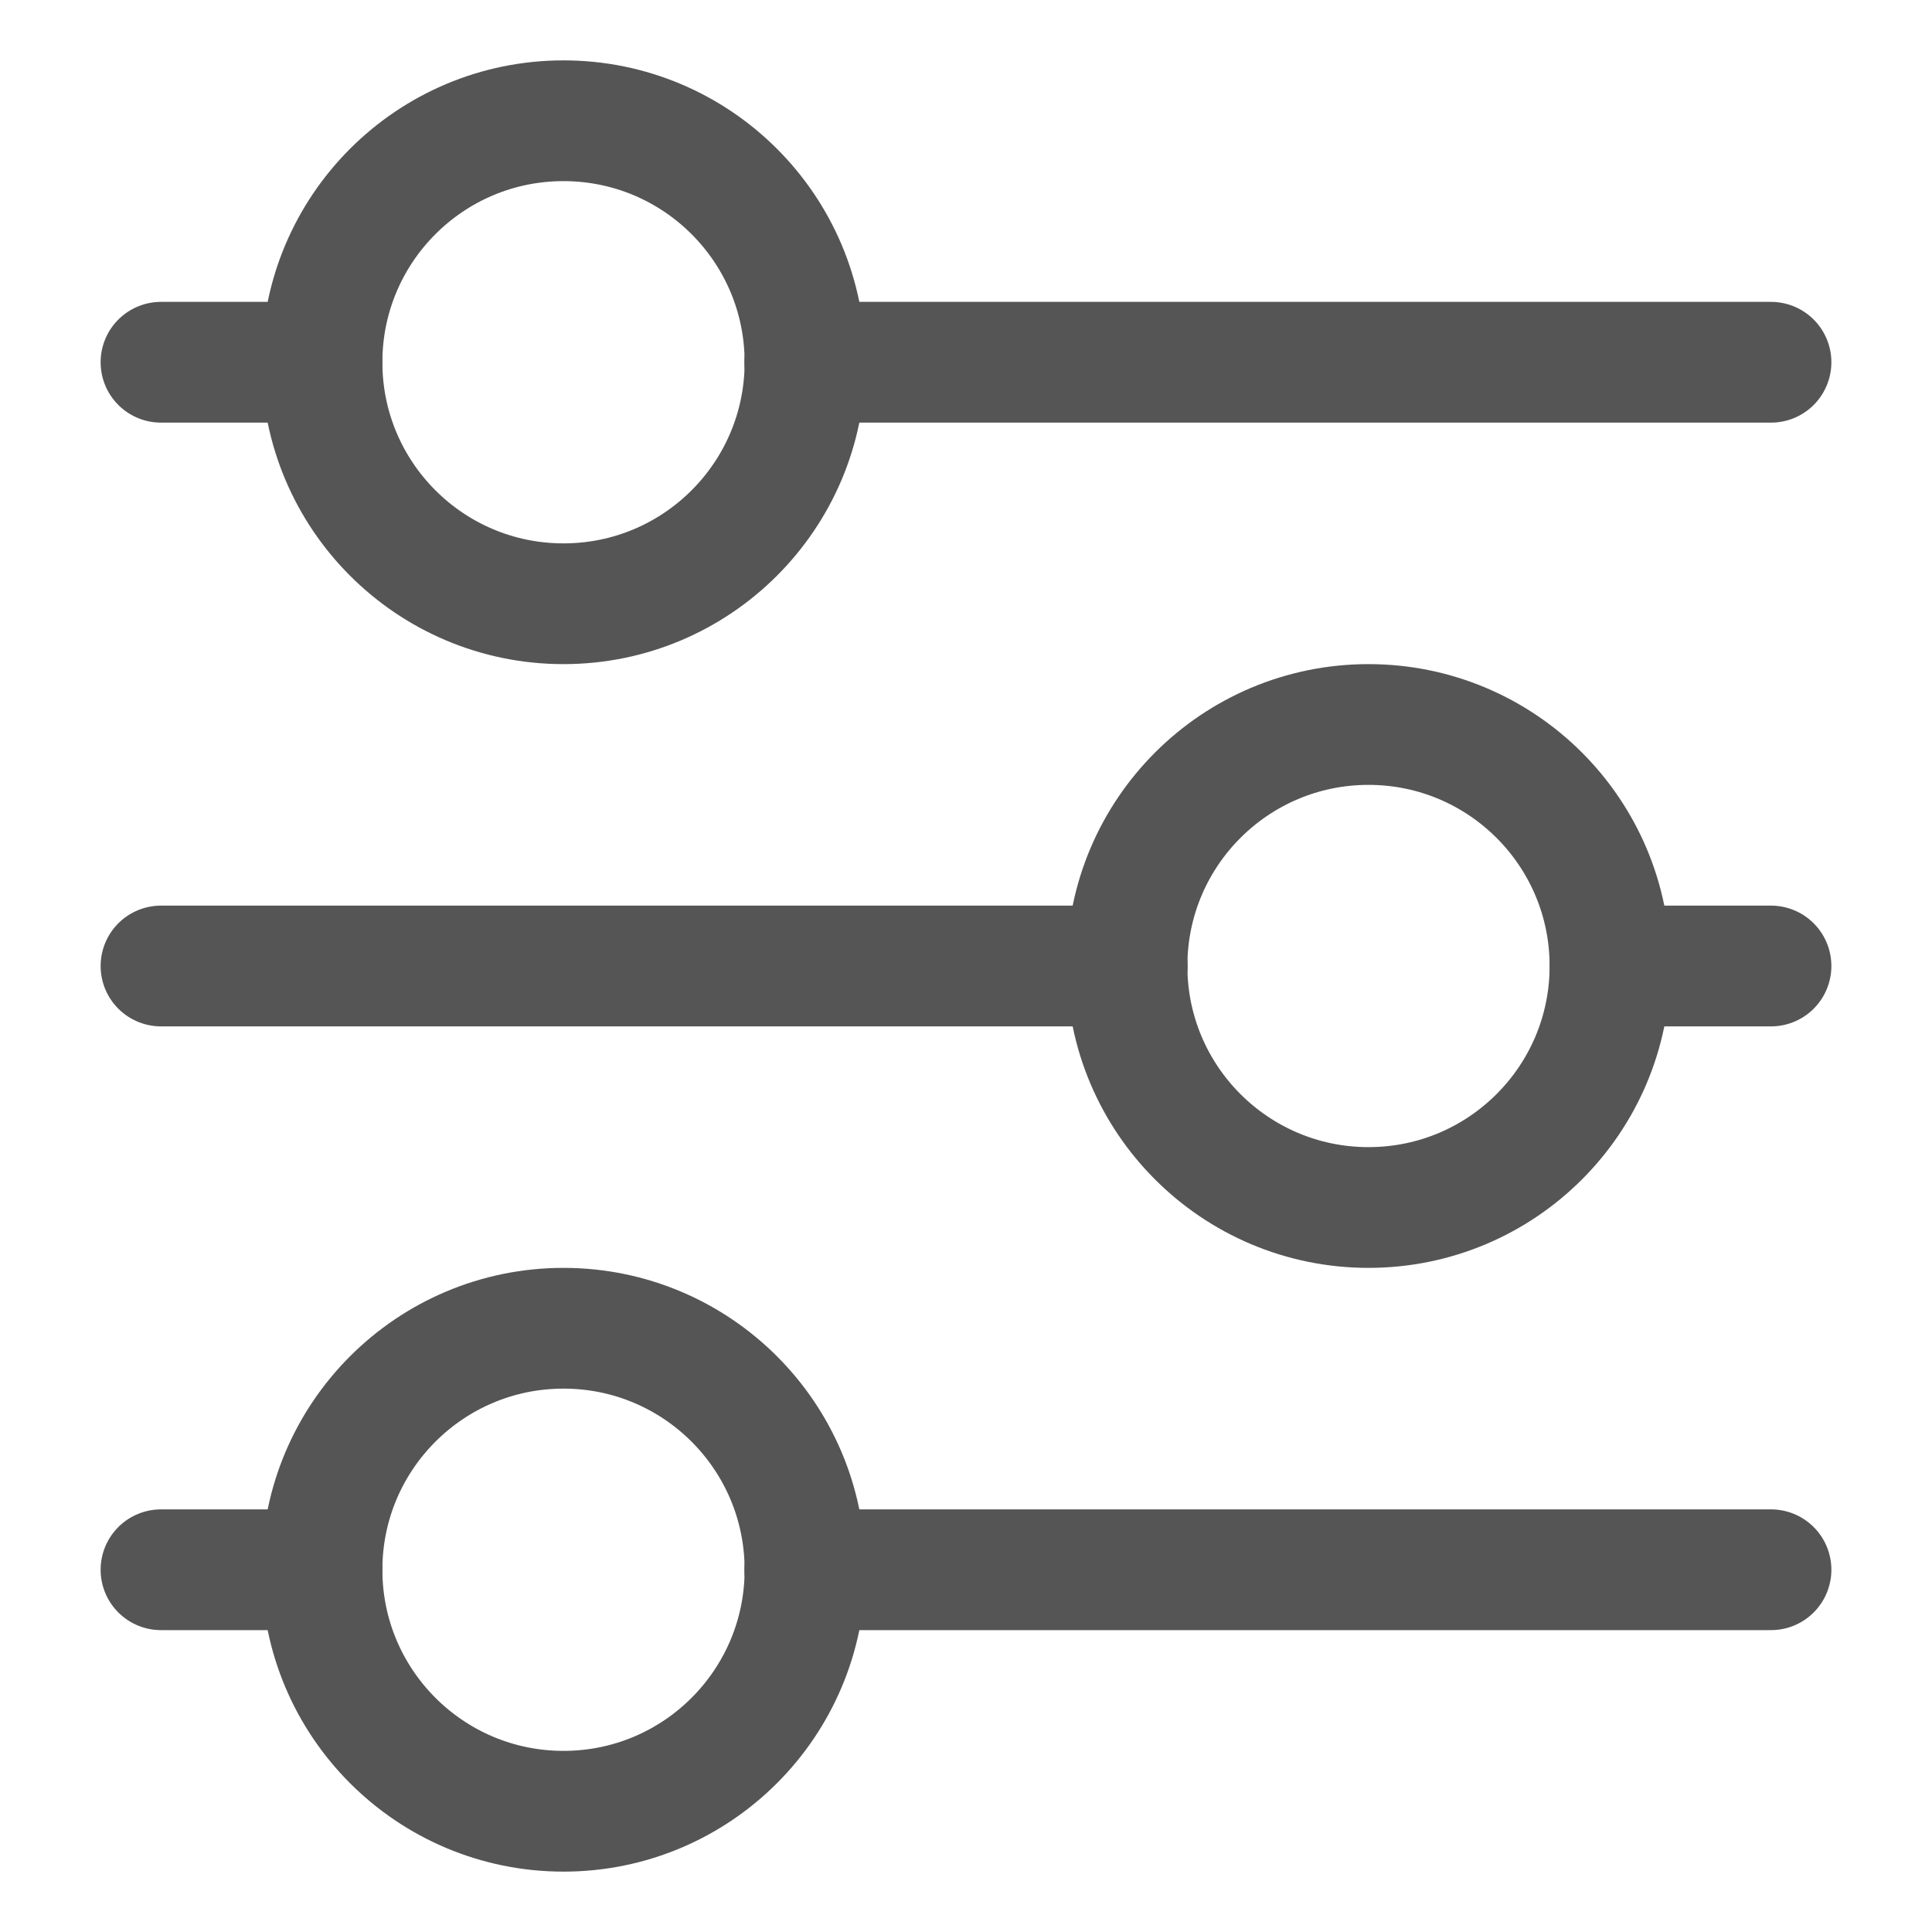 <svg width="24" height="24" viewBox="0 0 24 24" fill="none" xmlns="http://www.w3.org/2000/svg">
<path fill-rule="evenodd" clip-rule="evenodd" d="M7 16.5C8.657 16.5 10 17.843 10 19.5C10 21.157 8.657 22.5 7 22.5C5.343 22.5 4 21.157 4 19.5C4 17.843 5.343 16.5 7 16.5ZM17 9C18.657 9 20 10.343 20 12C20 13.657 18.657 15 17 15C15.343 15 14 13.657 14 12C14 10.343 15.343 9 17 9ZM7 1.5C8.657 1.5 10 2.843 10 4.5C10 6.157 8.657 7.5 7 7.5C5.343 7.5 4 6.157 4 4.5C4 2.843 5.343 1.5 7 1.5Z" stroke="#555555" stroke-width="1.5" stroke-linecap="round" stroke-linejoin="round"/>
<path d="M2 4.5H4M9.997 4.5H22" stroke="#555555" stroke-width="1.5" stroke-linecap="round" stroke-linejoin="round"/>
<path d="M2 19.5H4M9.997 19.5H22" stroke="#555555" stroke-width="1.5" stroke-linecap="round" stroke-linejoin="round"/>
<path d="M22 12H20M14.003 12H2" stroke="#555555" stroke-width="1.5" stroke-linecap="round" stroke-linejoin="round"/>
</svg>
